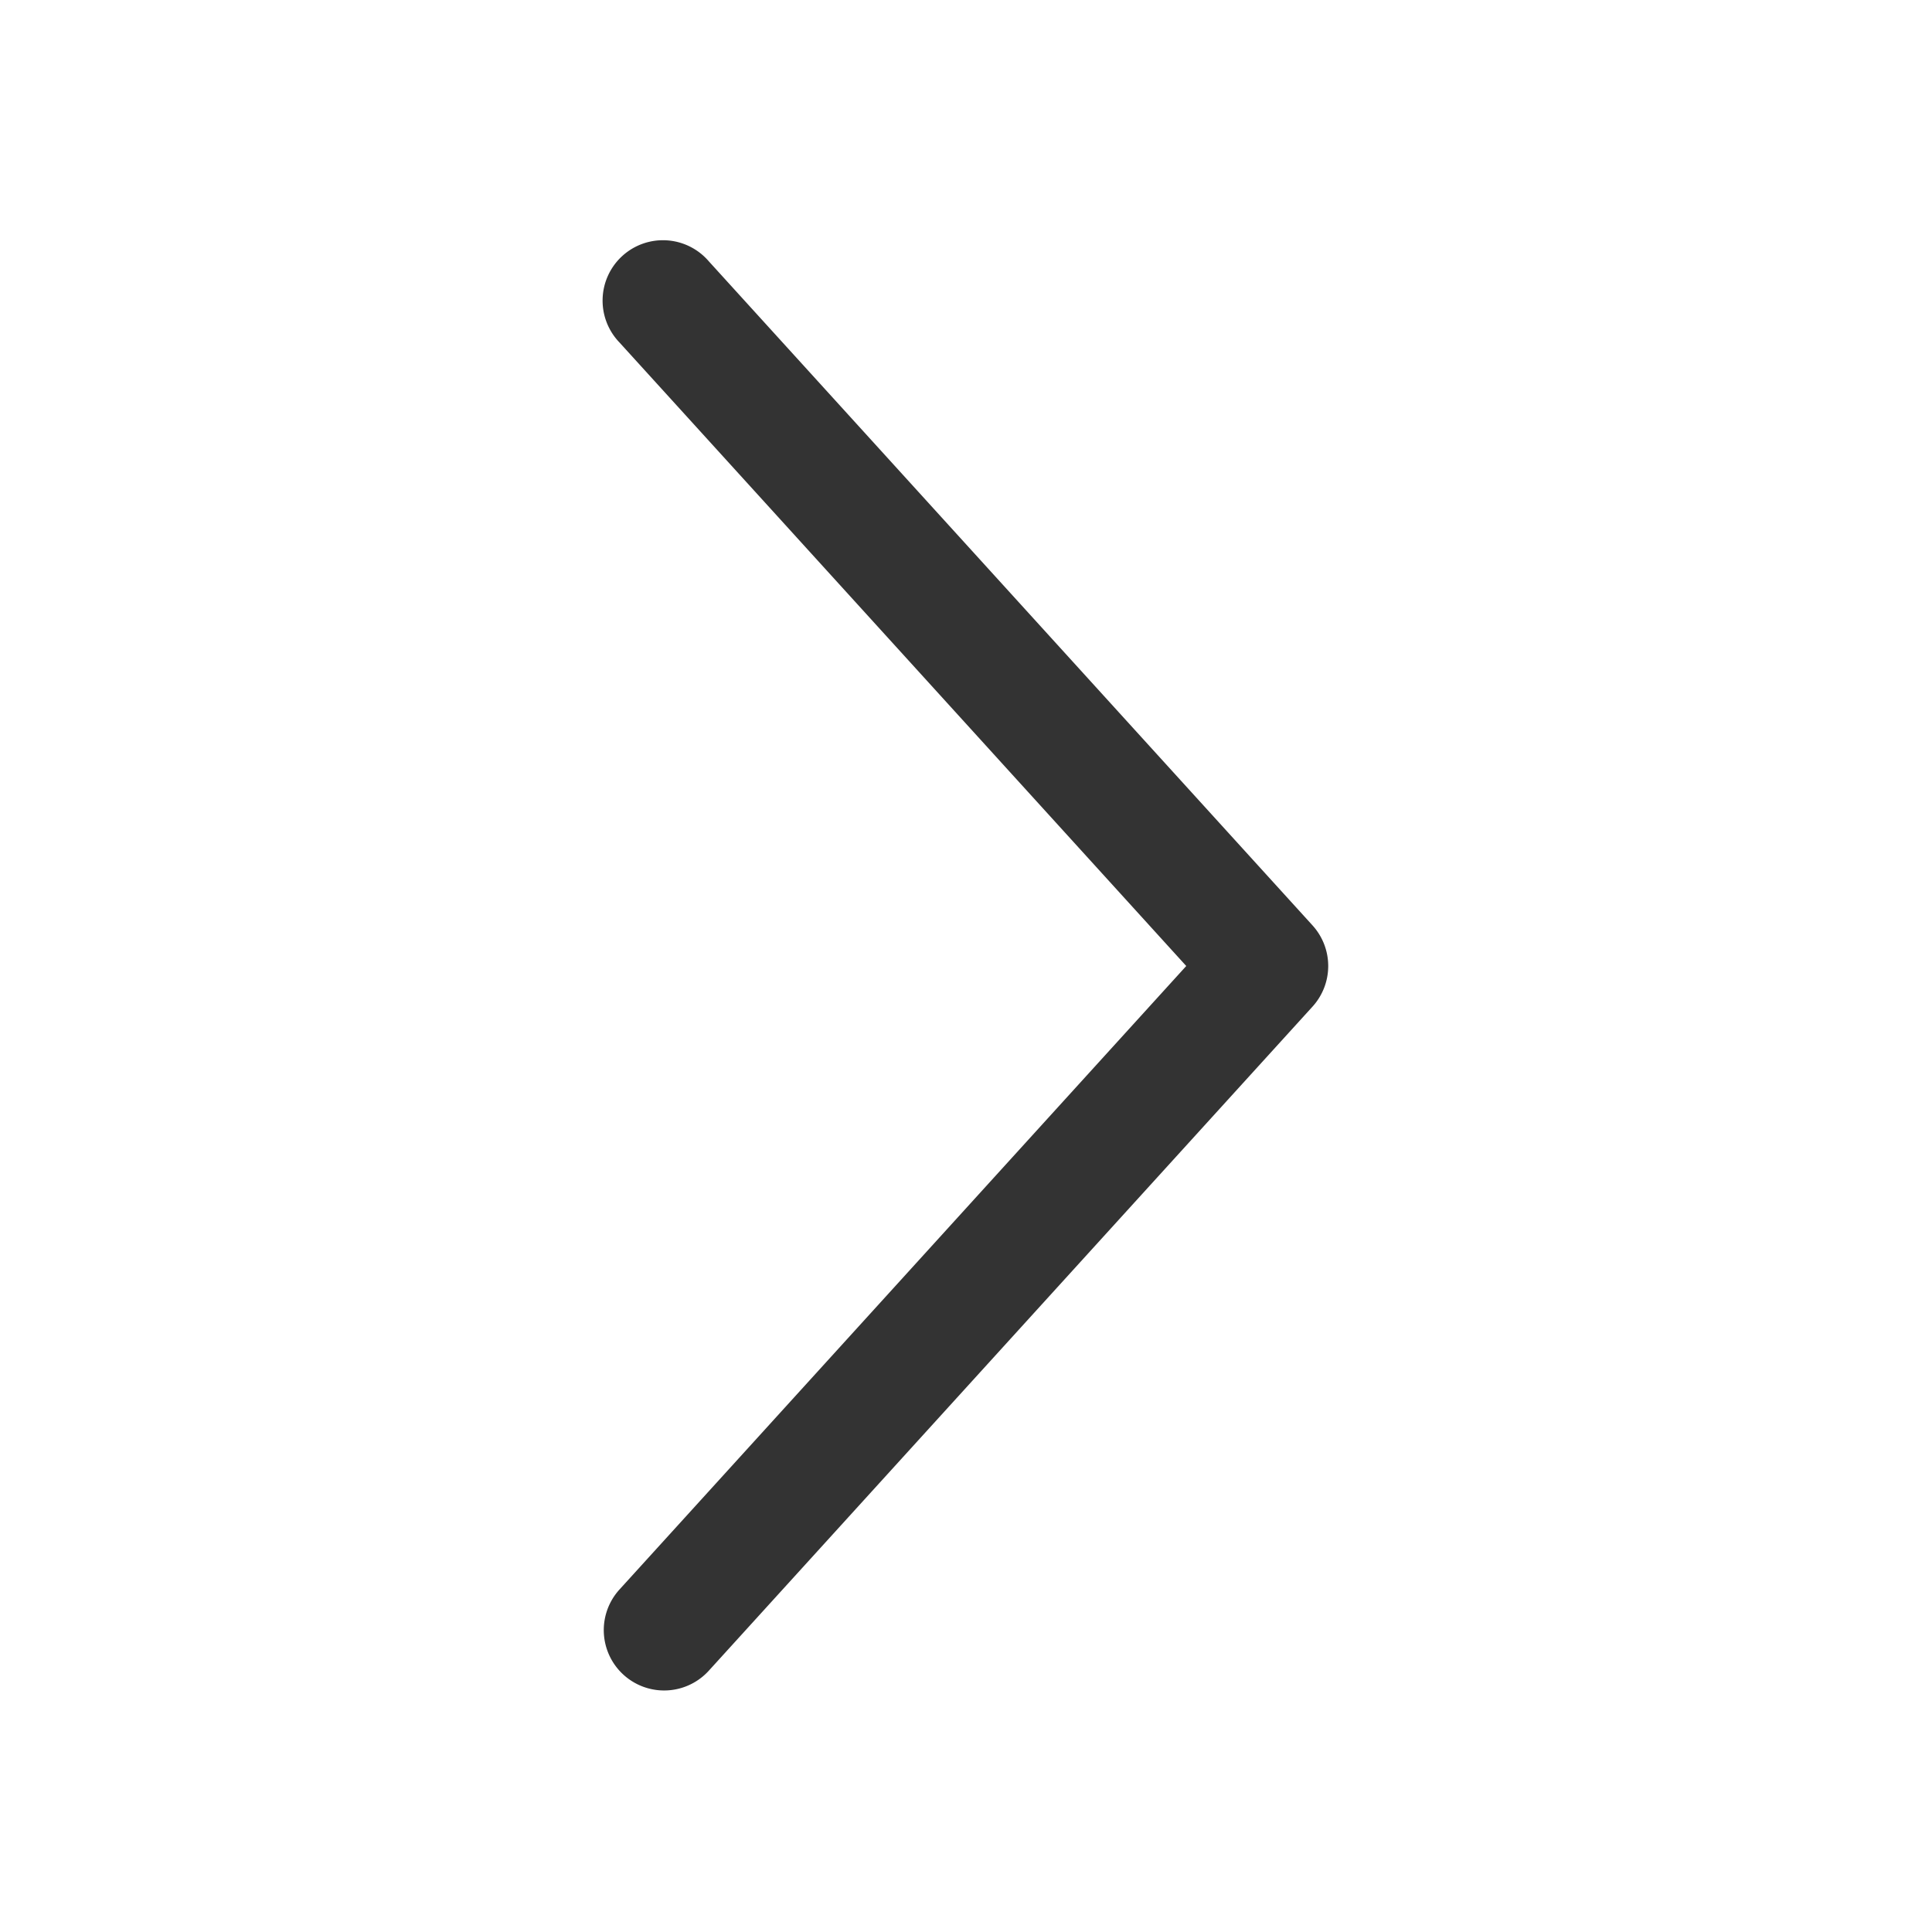 <svg xmlns="http://www.w3.org/2000/svg" width="16" height="16">
    <path d="M9.824 8L5.13 2.836a.5.5 0 11.74-.672l5 5.5a.5.5 0 010 .672l-5 5.5a.499.499 0 11-.74-.672L9.824 8z"
        fill="#333" /></svg>